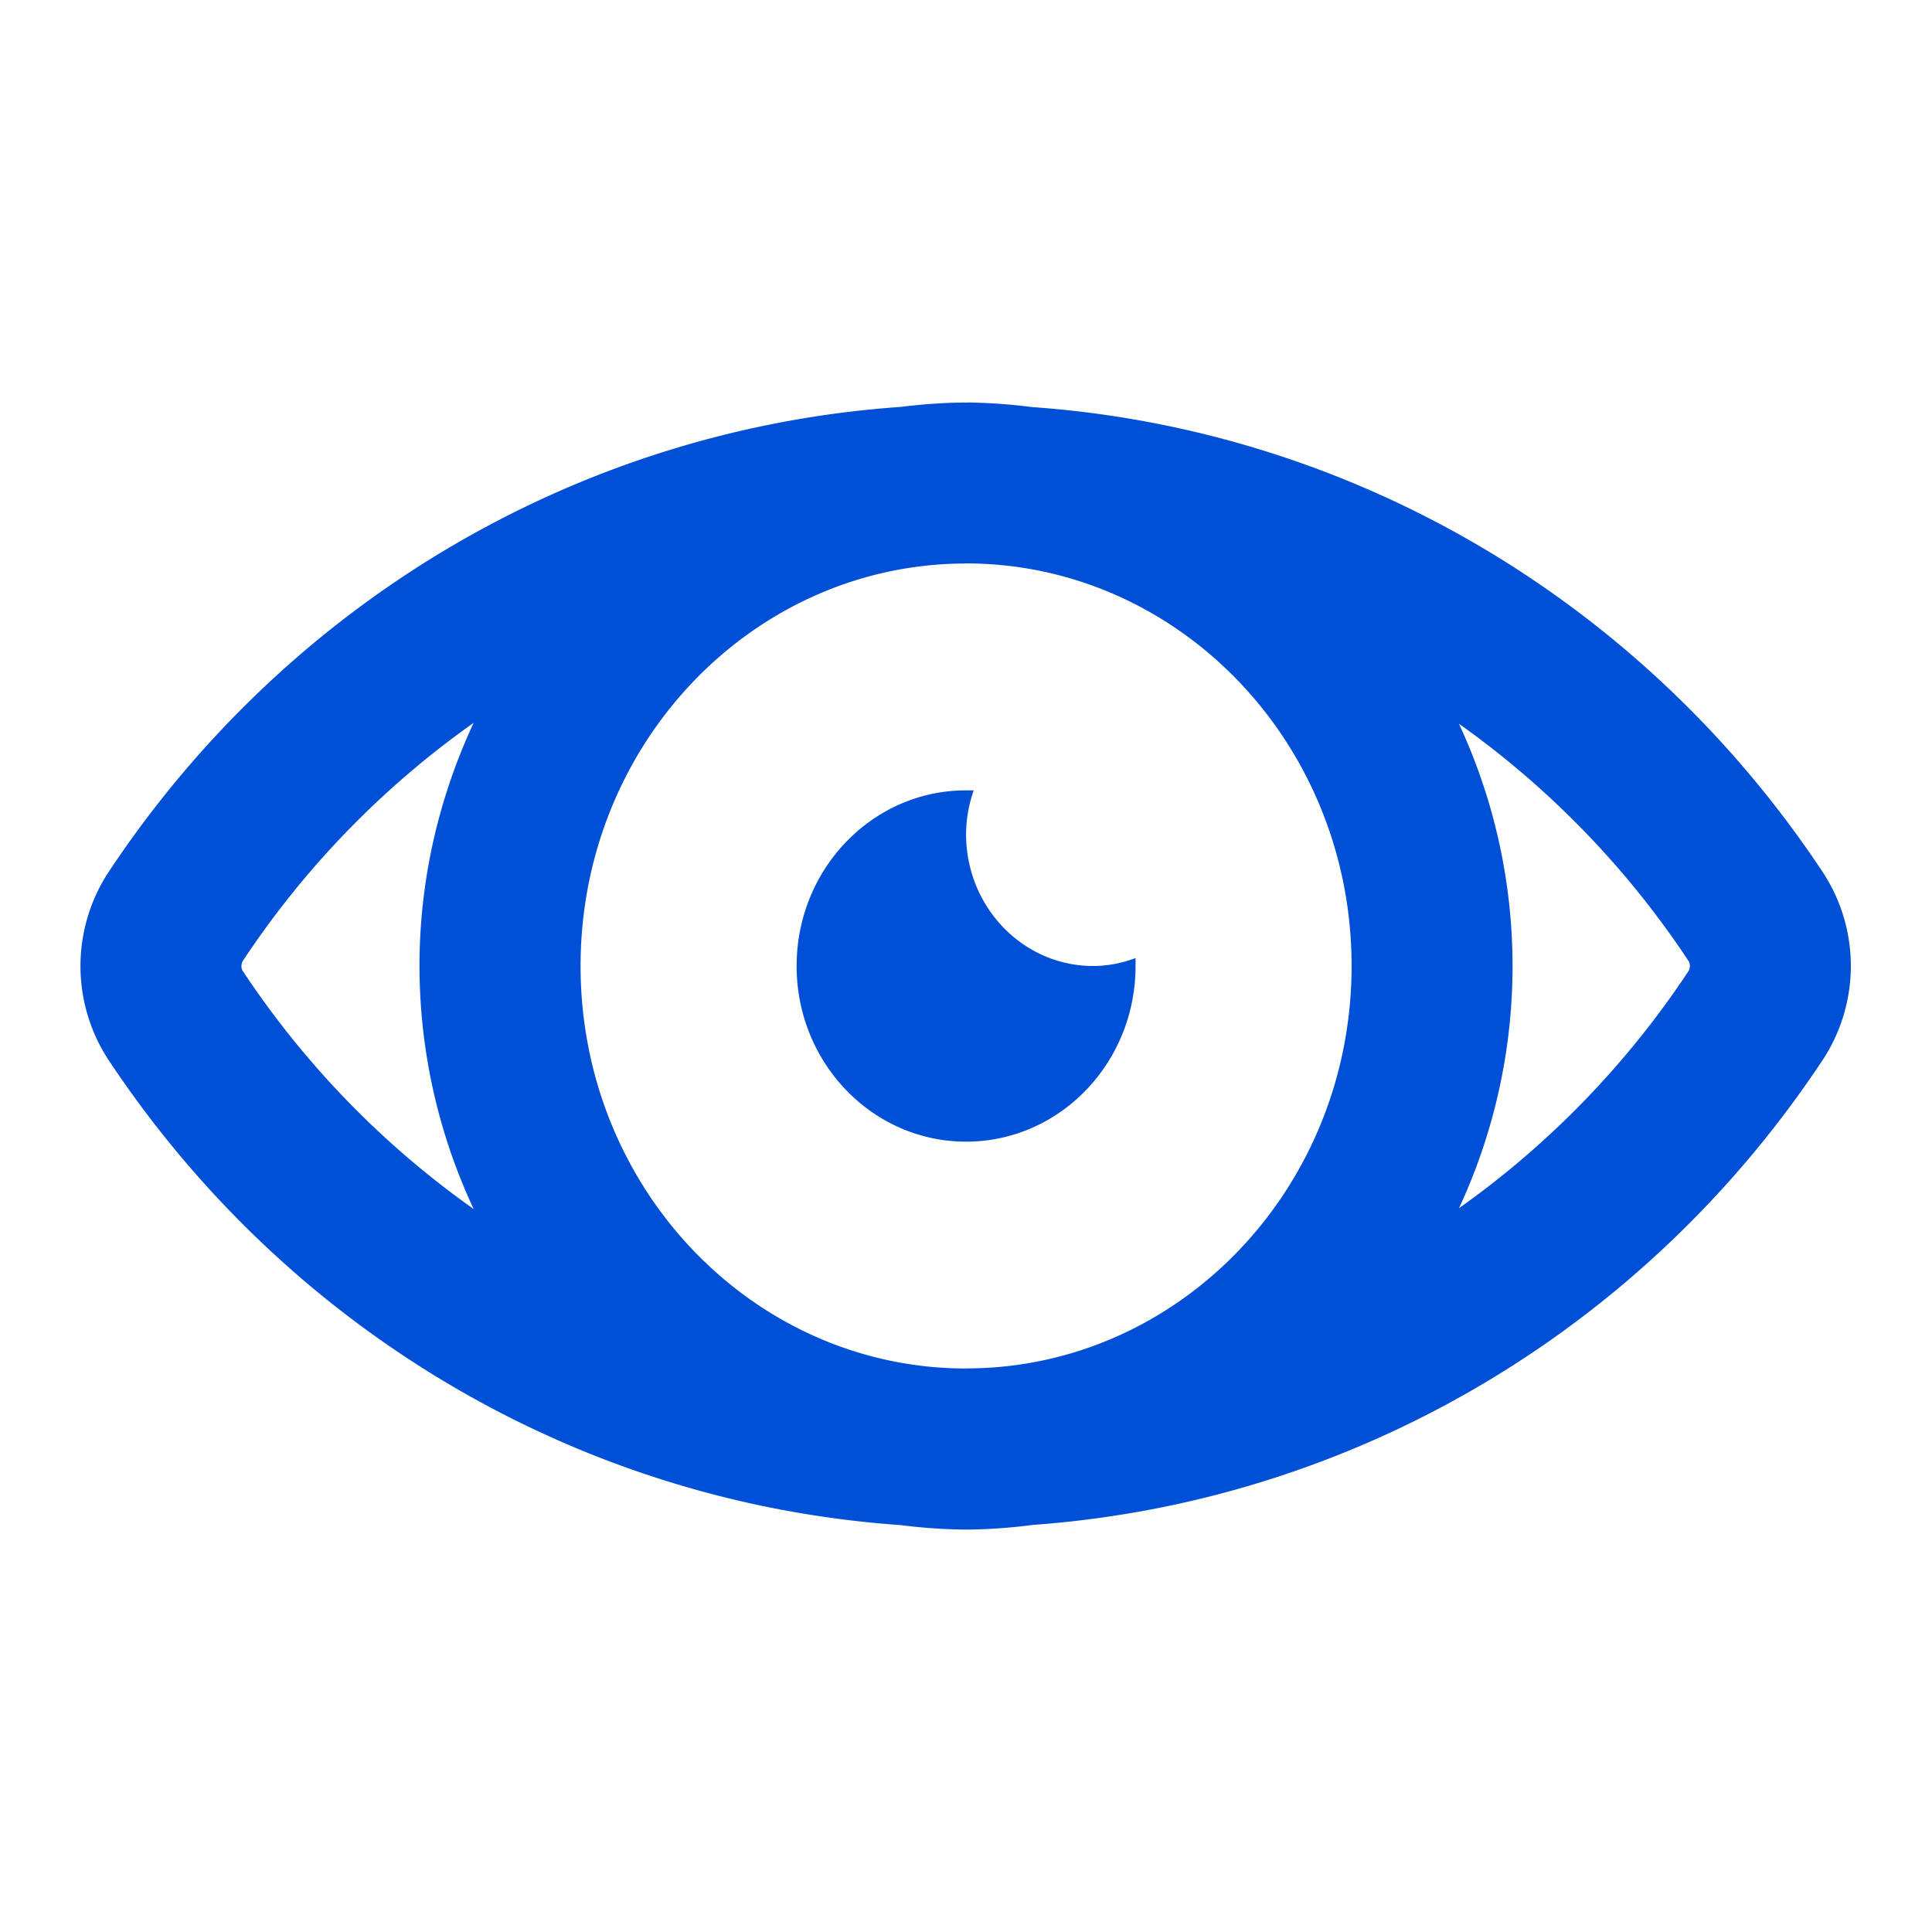 <svg xmlns="http://www.w3.org/2000/svg" width="24" height="24" viewBox="0 0 24 24">
    <path fill="#0050D7" fill-rule="evenodd" d="M12.016 5c.28.003.545.024.808.057 3.946.28 7.573 2.385 9.825 5.786a2.124 2.124 0 0 1-.004 2.32c-2.245 3.39-5.866 5.495-9.815 5.78a6.657 6.657 0 0 1-.829.058h-.012a6.87 6.87 0 0 1-.804-.056c-3.952-.276-7.587-2.382-9.843-5.787a2.128 2.128 0 0 1 .004-2.321c2.252-3.4 5.887-5.506 9.84-5.782.261-.032.525-.053.795-.054h.035zm-.014 2c-2.638 0-4.79 2.23-4.79 5 0 2.769 2.151 4.999 4.787 5l.013-.001c2.632-.006 4.778-2.234 4.778-5 0-2.768-2.152-4.998-4.788-5zM5.883 8.98a11.161 11.161 0 0 0-2.866 2.956c-.023.037-.023.092-.003.123a11.177 11.177 0 0 0 2.87 2.96 7.139 7.139 0 0 1-.673-3.02c0-1.08.246-2.102.672-3.018zm12.241.012a7.134 7.134 0 0 1 0 6.017 11.154 11.154 0 0 0 2.85-2.944.125.125 0 0 0 .004-.124 11.17 11.17 0 0 0-2.854-2.95zm-6.028.826a1.658 1.658 0 0 0-.095.545c0 .904.707 1.637 1.579 1.637.179 0 .358-.035.526-.099v.1c0 1.204-.942 2.181-2.105 2.181S9.896 13.205 9.896 12s.942-2.182 2.105-2.182z"/>
</svg>
